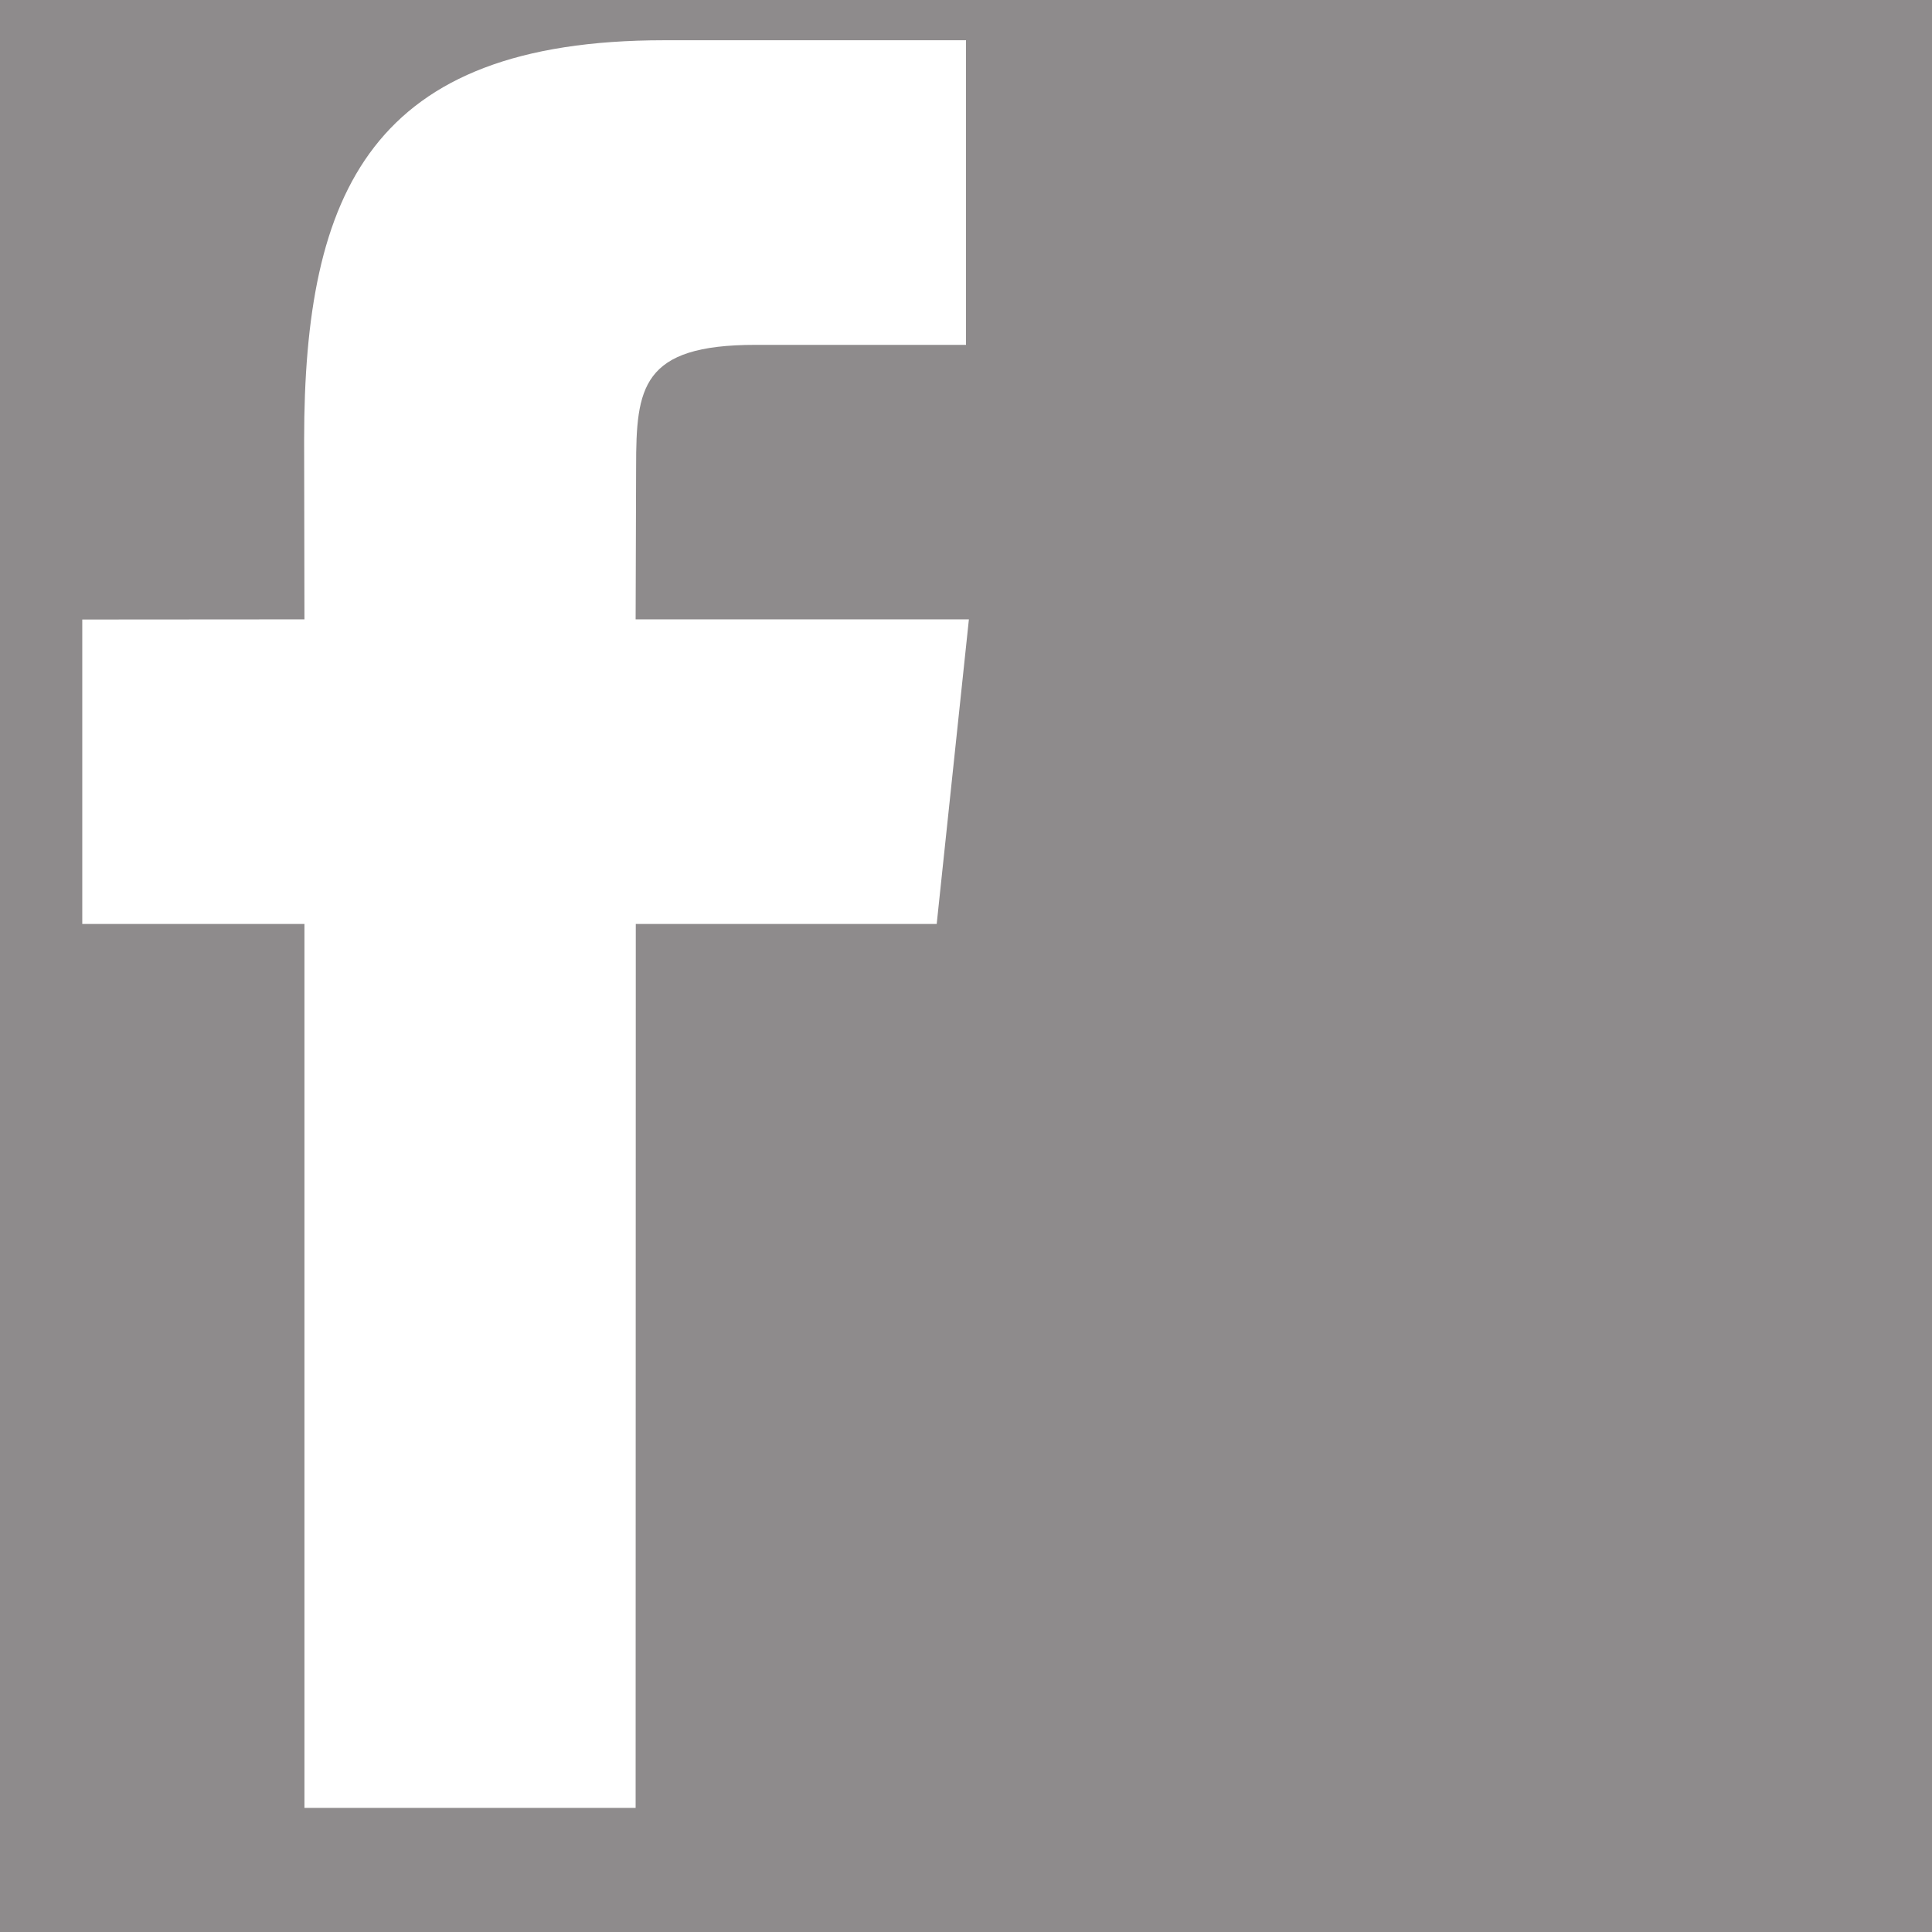 <svg width="12" height="12" viewBox="0 0 12 12" fill="none" xmlns="http://www.w3.org/2000/svg">
<rect width="12" height="12" fill="#C0C0C0"/>
<g id="Podcast UI" clip-path="url(#clip0_0_1)">
<rect width="1920" height="6764.75" transform="translate(-341 -5921)" fill="white"/>
<g id="div#qodef-page-wrapper" clip-path="url(#clip1_0_1)">
<g id="div.elementor-section-wrap">
<g id="div.qodef-grid-inner">
<g id="div.qodef-e-inner" filter="url(#filter0_d_0_1)">
<rect x="-31" y="-559.734" width="386.656" height="606.5" rx="10" fill="white" fill-opacity="0.01" shape-rendering="crispEdges"/>
<g id="div.qodef-e-content">
<g id="div.qodef-team-member-social-icons">
<g id="span.qodef-icon-holder">
<rect x="-5" y="-5.25" width="22" height="22" rx="11" fill="#8E8B8C"/>
<g id="Frame" clip-path="url(#clip2_0_1)">
<g id="Group">
<path id="Vector" d="M1.891 11.229V5.739H0.511V3.848L1.891 3.847L1.889 2.733C1.889 1.189 2.307 0.25 4.125 0.25H6V2.142H4.692C3.984 2.142 3.951 2.407 3.951 2.9L3.948 3.847H6.018L5.818 5.739L3.949 5.739L3.948 11.229H1.891Z" fill="white"/>
</g>
</g>
</g>
</g>
</g>
</g>
</g>
</g>
</g>
</g>
<defs>
<filter id="filter0_d_0_1" x="-56" y="-584.734" width="436.656" height="656.5" filterUnits="userSpaceOnUse" color-interpolation-filters="sRGB">
<feFlood flood-opacity="0" result="BackgroundImageFix"/>
<feColorMatrix in="SourceAlpha" type="matrix" values="0 0 0 0 0 0 0 0 0 0 0 0 0 0 0 0 0 0 127 0" result="hardAlpha"/>
<feOffset/>
<feGaussianBlur stdDeviation="12.5"/>
<feComposite in2="hardAlpha" operator="out"/>
<feColorMatrix type="matrix" values="0 0 0 0 0 0 0 0 0 0 0 0 0 0 0 0 0 0 0.08 0"/>
<feBlend mode="normal" in2="BackgroundImageFix" result="effect1_dropShadow_0_1"/>
<feBlend mode="normal" in="SourceGraphic" in2="effect1_dropShadow_0_1" result="shape"/>
</filter>
<clipPath id="clip0_0_1">
<rect width="1920" height="6764.75" fill="white" transform="translate(-341 -5921)"/>
</clipPath>
<clipPath id="clip1_0_1">
<rect width="1920" height="6764.75" fill="white" transform="translate(-341 -5921)"/>
</clipPath>
<clipPath id="clip2_0_1">
<rect width="11" height="11" fill="white" transform="matrix(1 0 0 -1 0.5 11.25)"/>
</clipPath>
</defs>
</svg>
